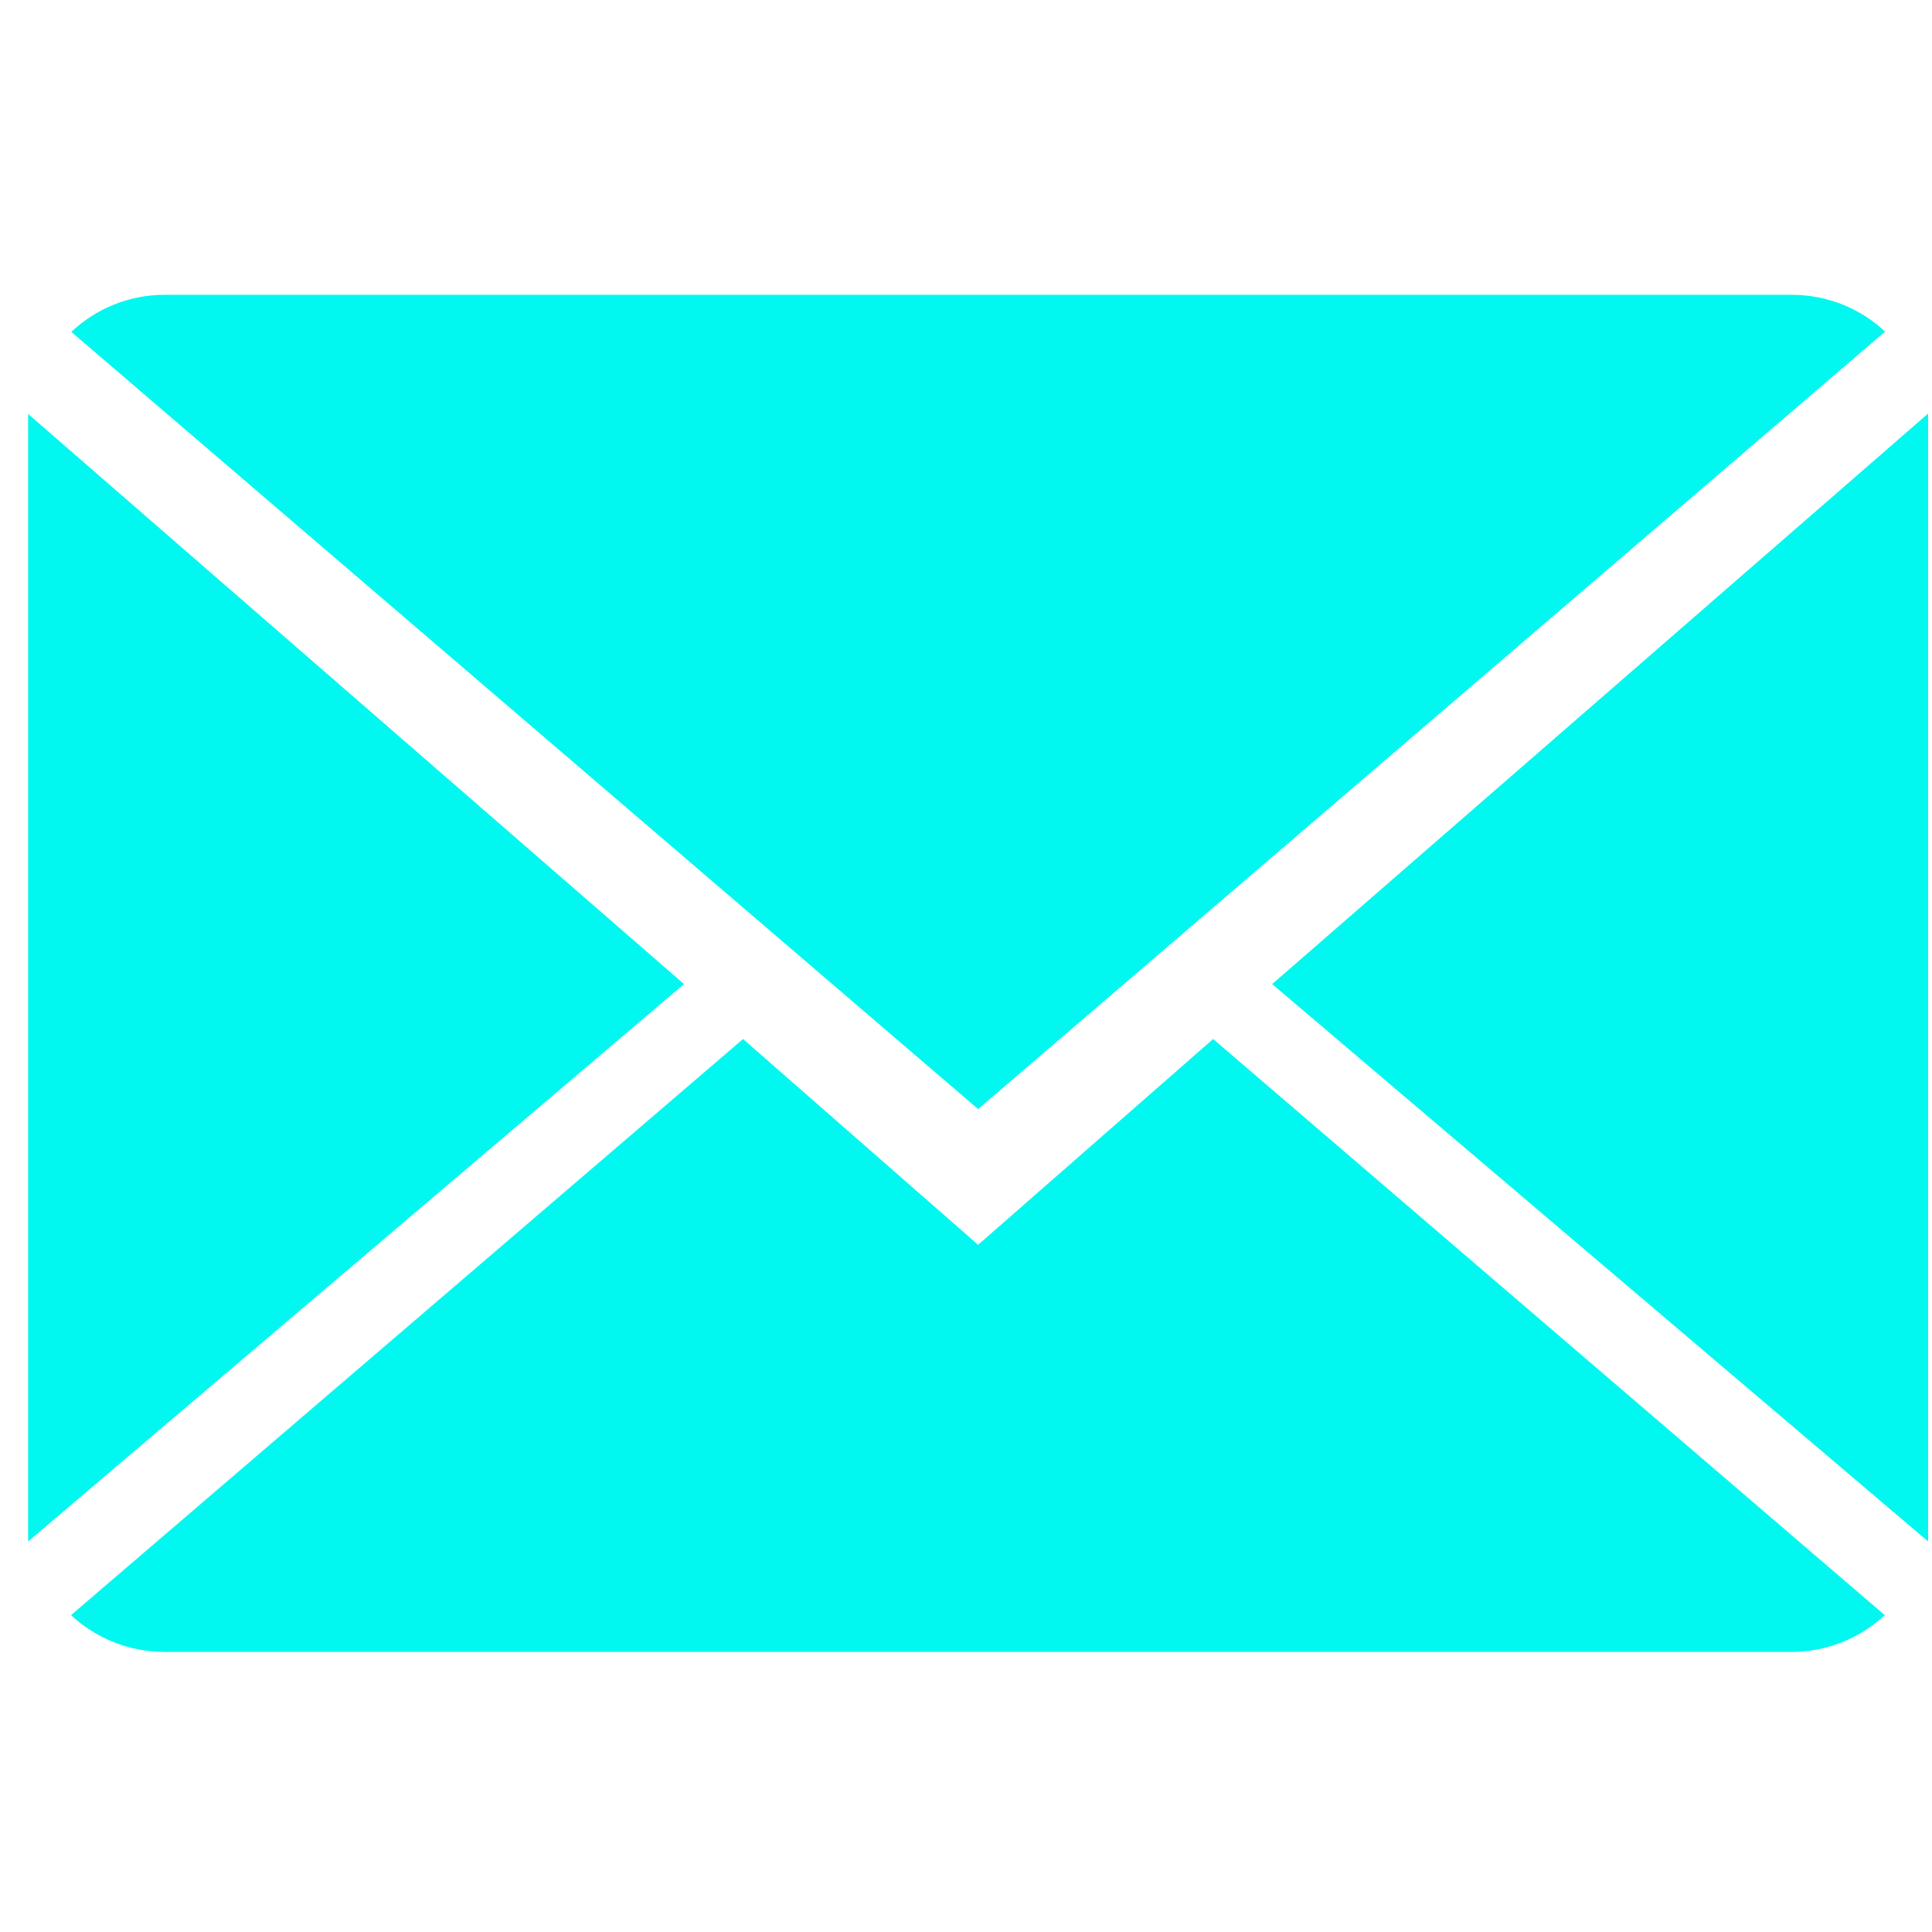 <?xml version="1.0" encoding="utf-8"?>
<!-- Generator: Adobe Illustrator 16.0.0, SVG Export Plug-In . SVG Version: 6.00 Build 0)  -->
<!DOCTYPE svg PUBLIC "-//W3C//DTD SVG 1.1//EN" "http://www.w3.org/Graphics/SVG/1.1/DTD/svg11.dtd">
<svg version="1.1" id="Layer_1" xmlns="http://www.w3.org/2000/svg" xmlns:xlink="http://www.w3.org/1999/xlink" x="0px" y="0px"
	 width="50px" height="50px" viewBox="0 0 500 500" enable-background="new 0 0 500 500" xml:space="preserve">
<g>
	<g>
		<path fill="rgb(0, 248, 240)" d="M253.137,322.152l-60.839-53.255L18.373,418c6.312,5.863,14.852,9.516,24.265,9.516h420.964
			c9.385,0,17.887-3.652,24.176-9.516L313.959,268.897L253.137,322.152z"/>
		<path fill="rgb(0, 248, 240)" d="M487.858,85.816c-6.304-5.904-14.79-9.524-24.256-9.524H42.638c-9.374,0-17.875,3.661-24.184,9.595
			l234.682,201.139L487.858,85.816z"/>
		<polygon fill="rgb(0, 248, 240)" points="7.277,107.128 7.277,398.928 177.021,254.677 		"/>
		<polygon fill="rgb(0, 248, 240)" points="329.233,254.677 499,398.928 499,107.028 		"/>
	</g>
</g>
</svg>
